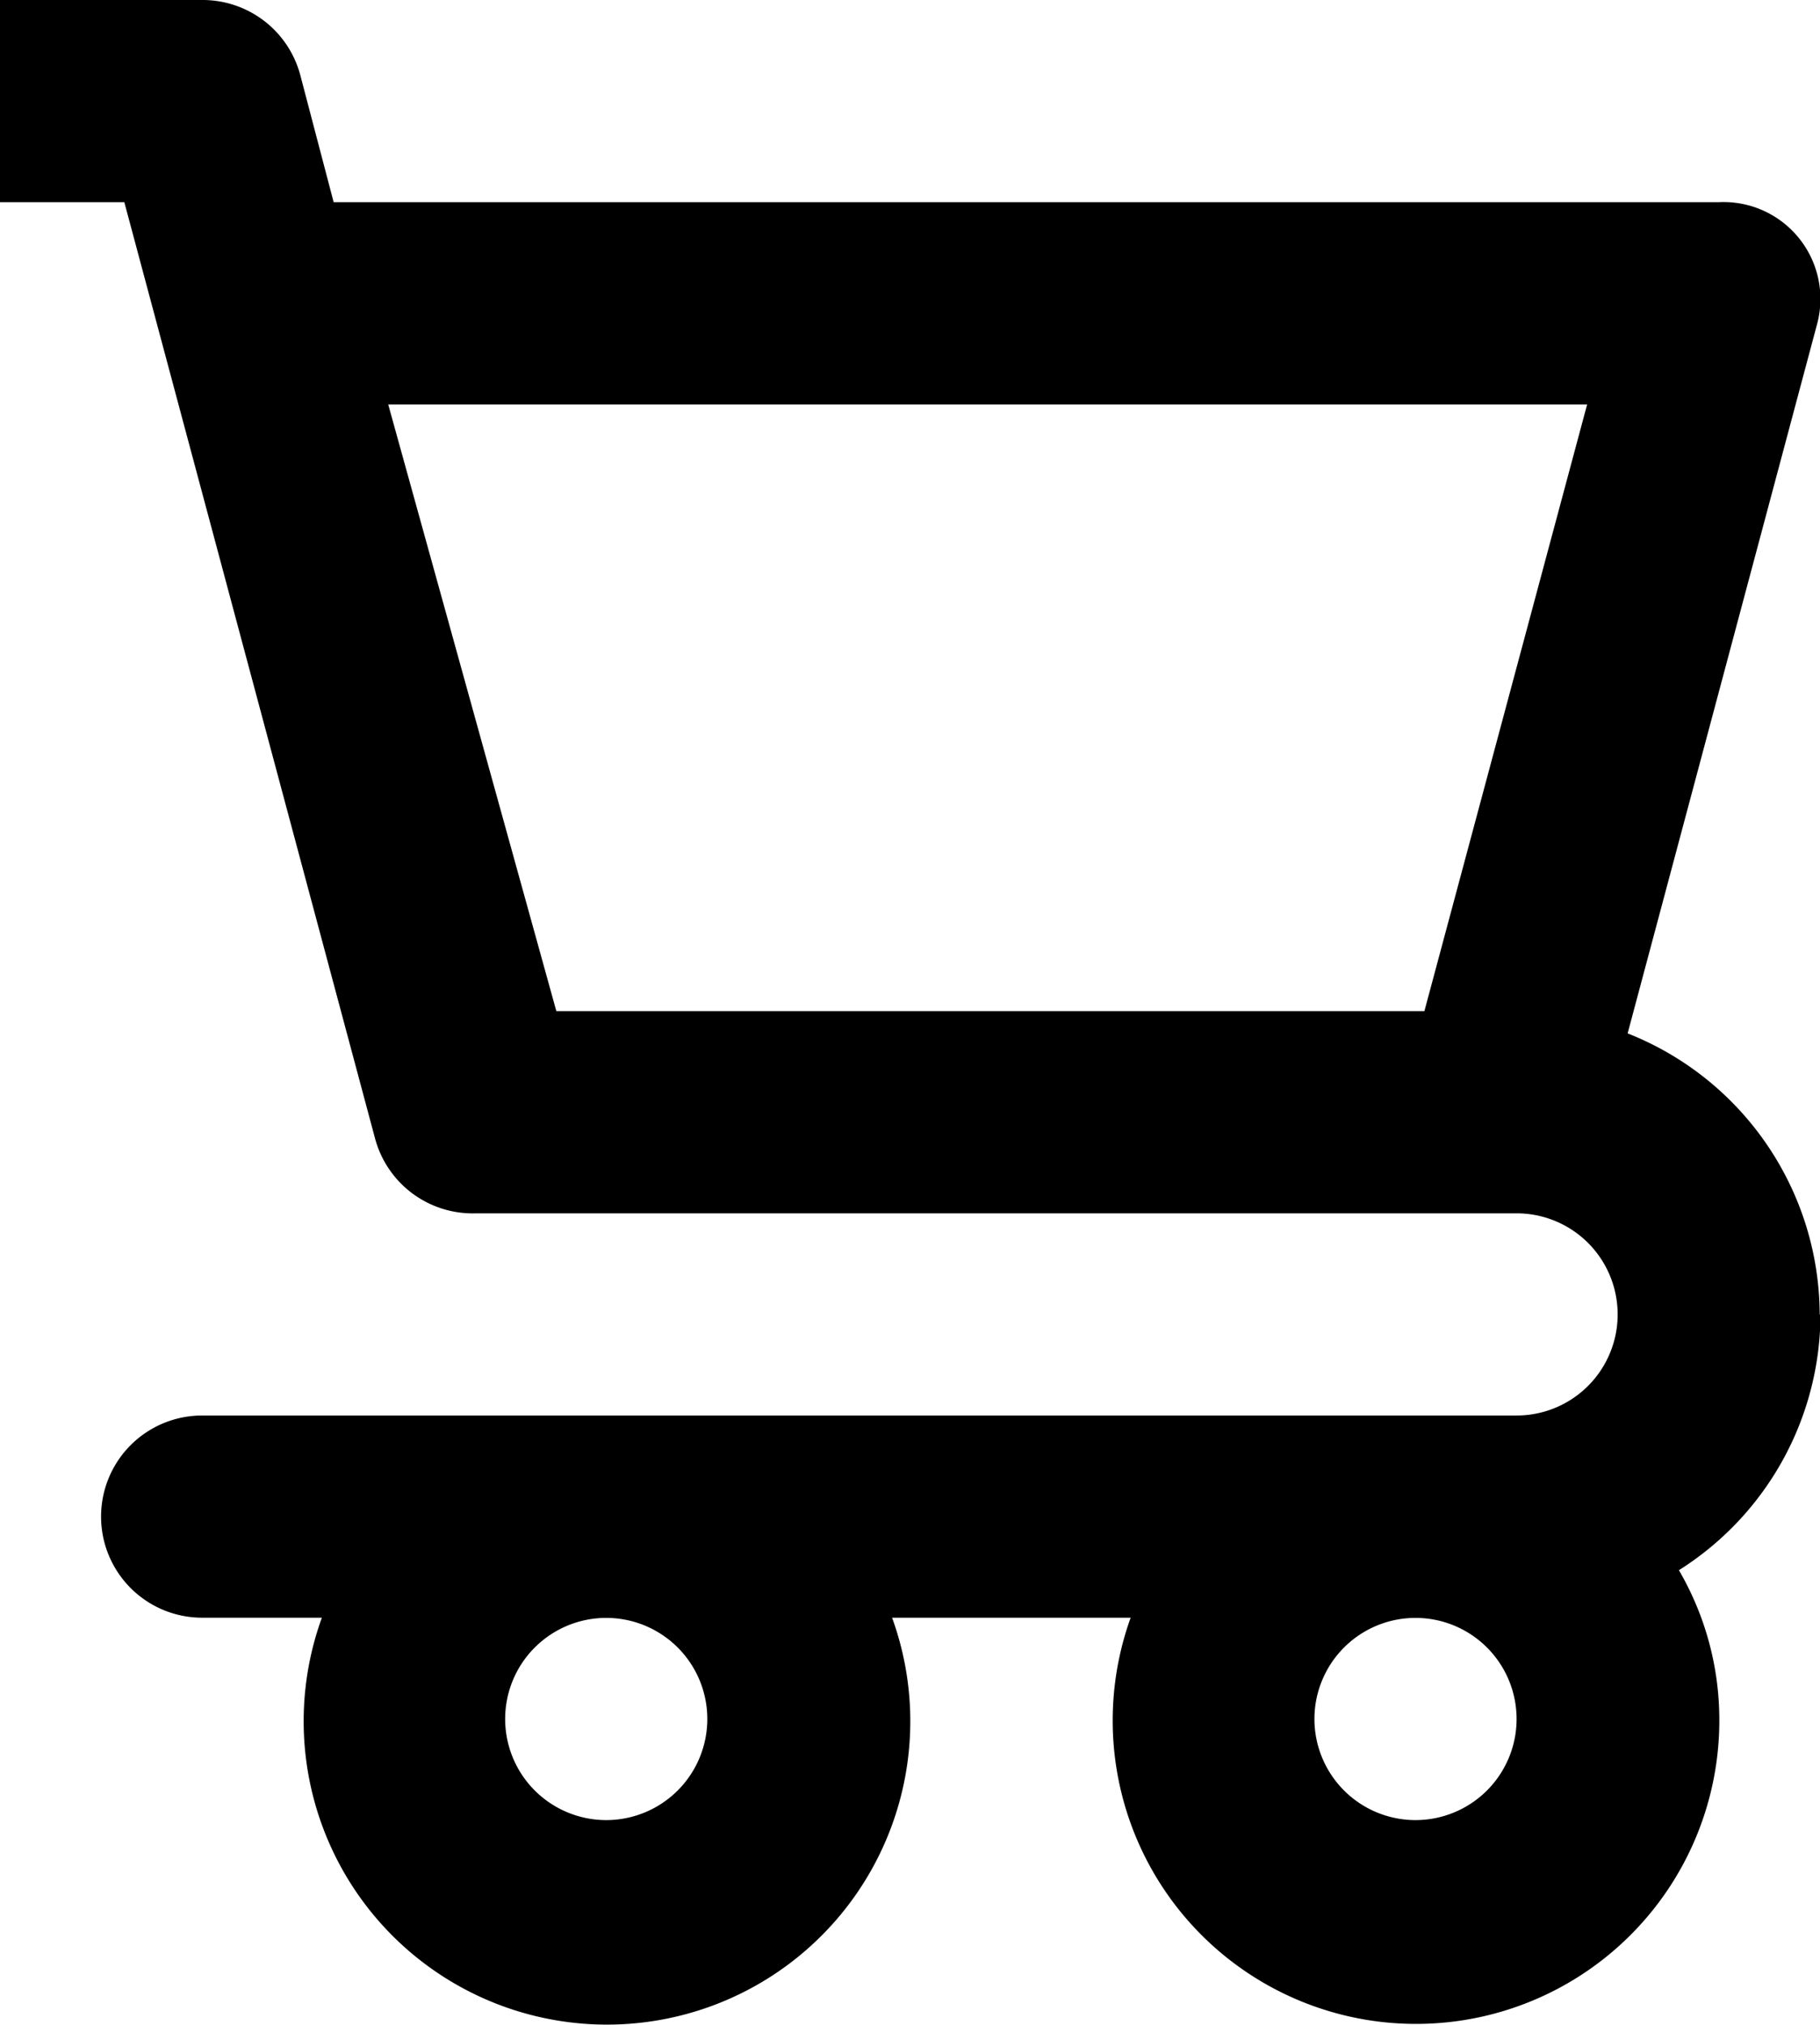 <svg xmlns="http://www.w3.org/2000/svg" width="18.241" height="20.288" viewBox="0 0 18.241 20.288">
  <path id="_6d29332d9b38b822f7d44b8a9180ed9a" data-name="6d29332d9b38b822f7d44b8a9180ed9a" d="M21.738,15.172a3.04,3.04,0,0,0-1.925-2.817l1.895-7.093a.971.971,0,0,0-.983-1.236H6.844L6.509,2.75A1.013,1.013,0,0,0,5.526,2H3.5V4.026H4.746l2.513,9.382a1.013,1.013,0,0,0,1.013.75H18.7a1.013,1.013,0,1,1,0,2.026H5.526a1.013,1.013,0,1,0,0,2.026h1.2a3.04,3.04,0,1,0,5.715,0h2.391a3.04,3.04,0,1,0,5.9,1.013,2.979,2.979,0,0,0-.405-1.489,3.04,3.04,0,0,0,1.419-2.563Zm-3.962-3.04h-8.7L7.391,6.053H19.407Zm-8.2,8.106a1.013,1.013,0,1,1,1.013-1.013A1.013,1.013,0,0,1,9.579,20.238Zm8.106,0A1.013,1.013,0,1,1,18.7,19.225,1.013,1.013,0,0,1,17.685,20.238Z" transform="translate(-3.5 -2)"/>
</svg>
